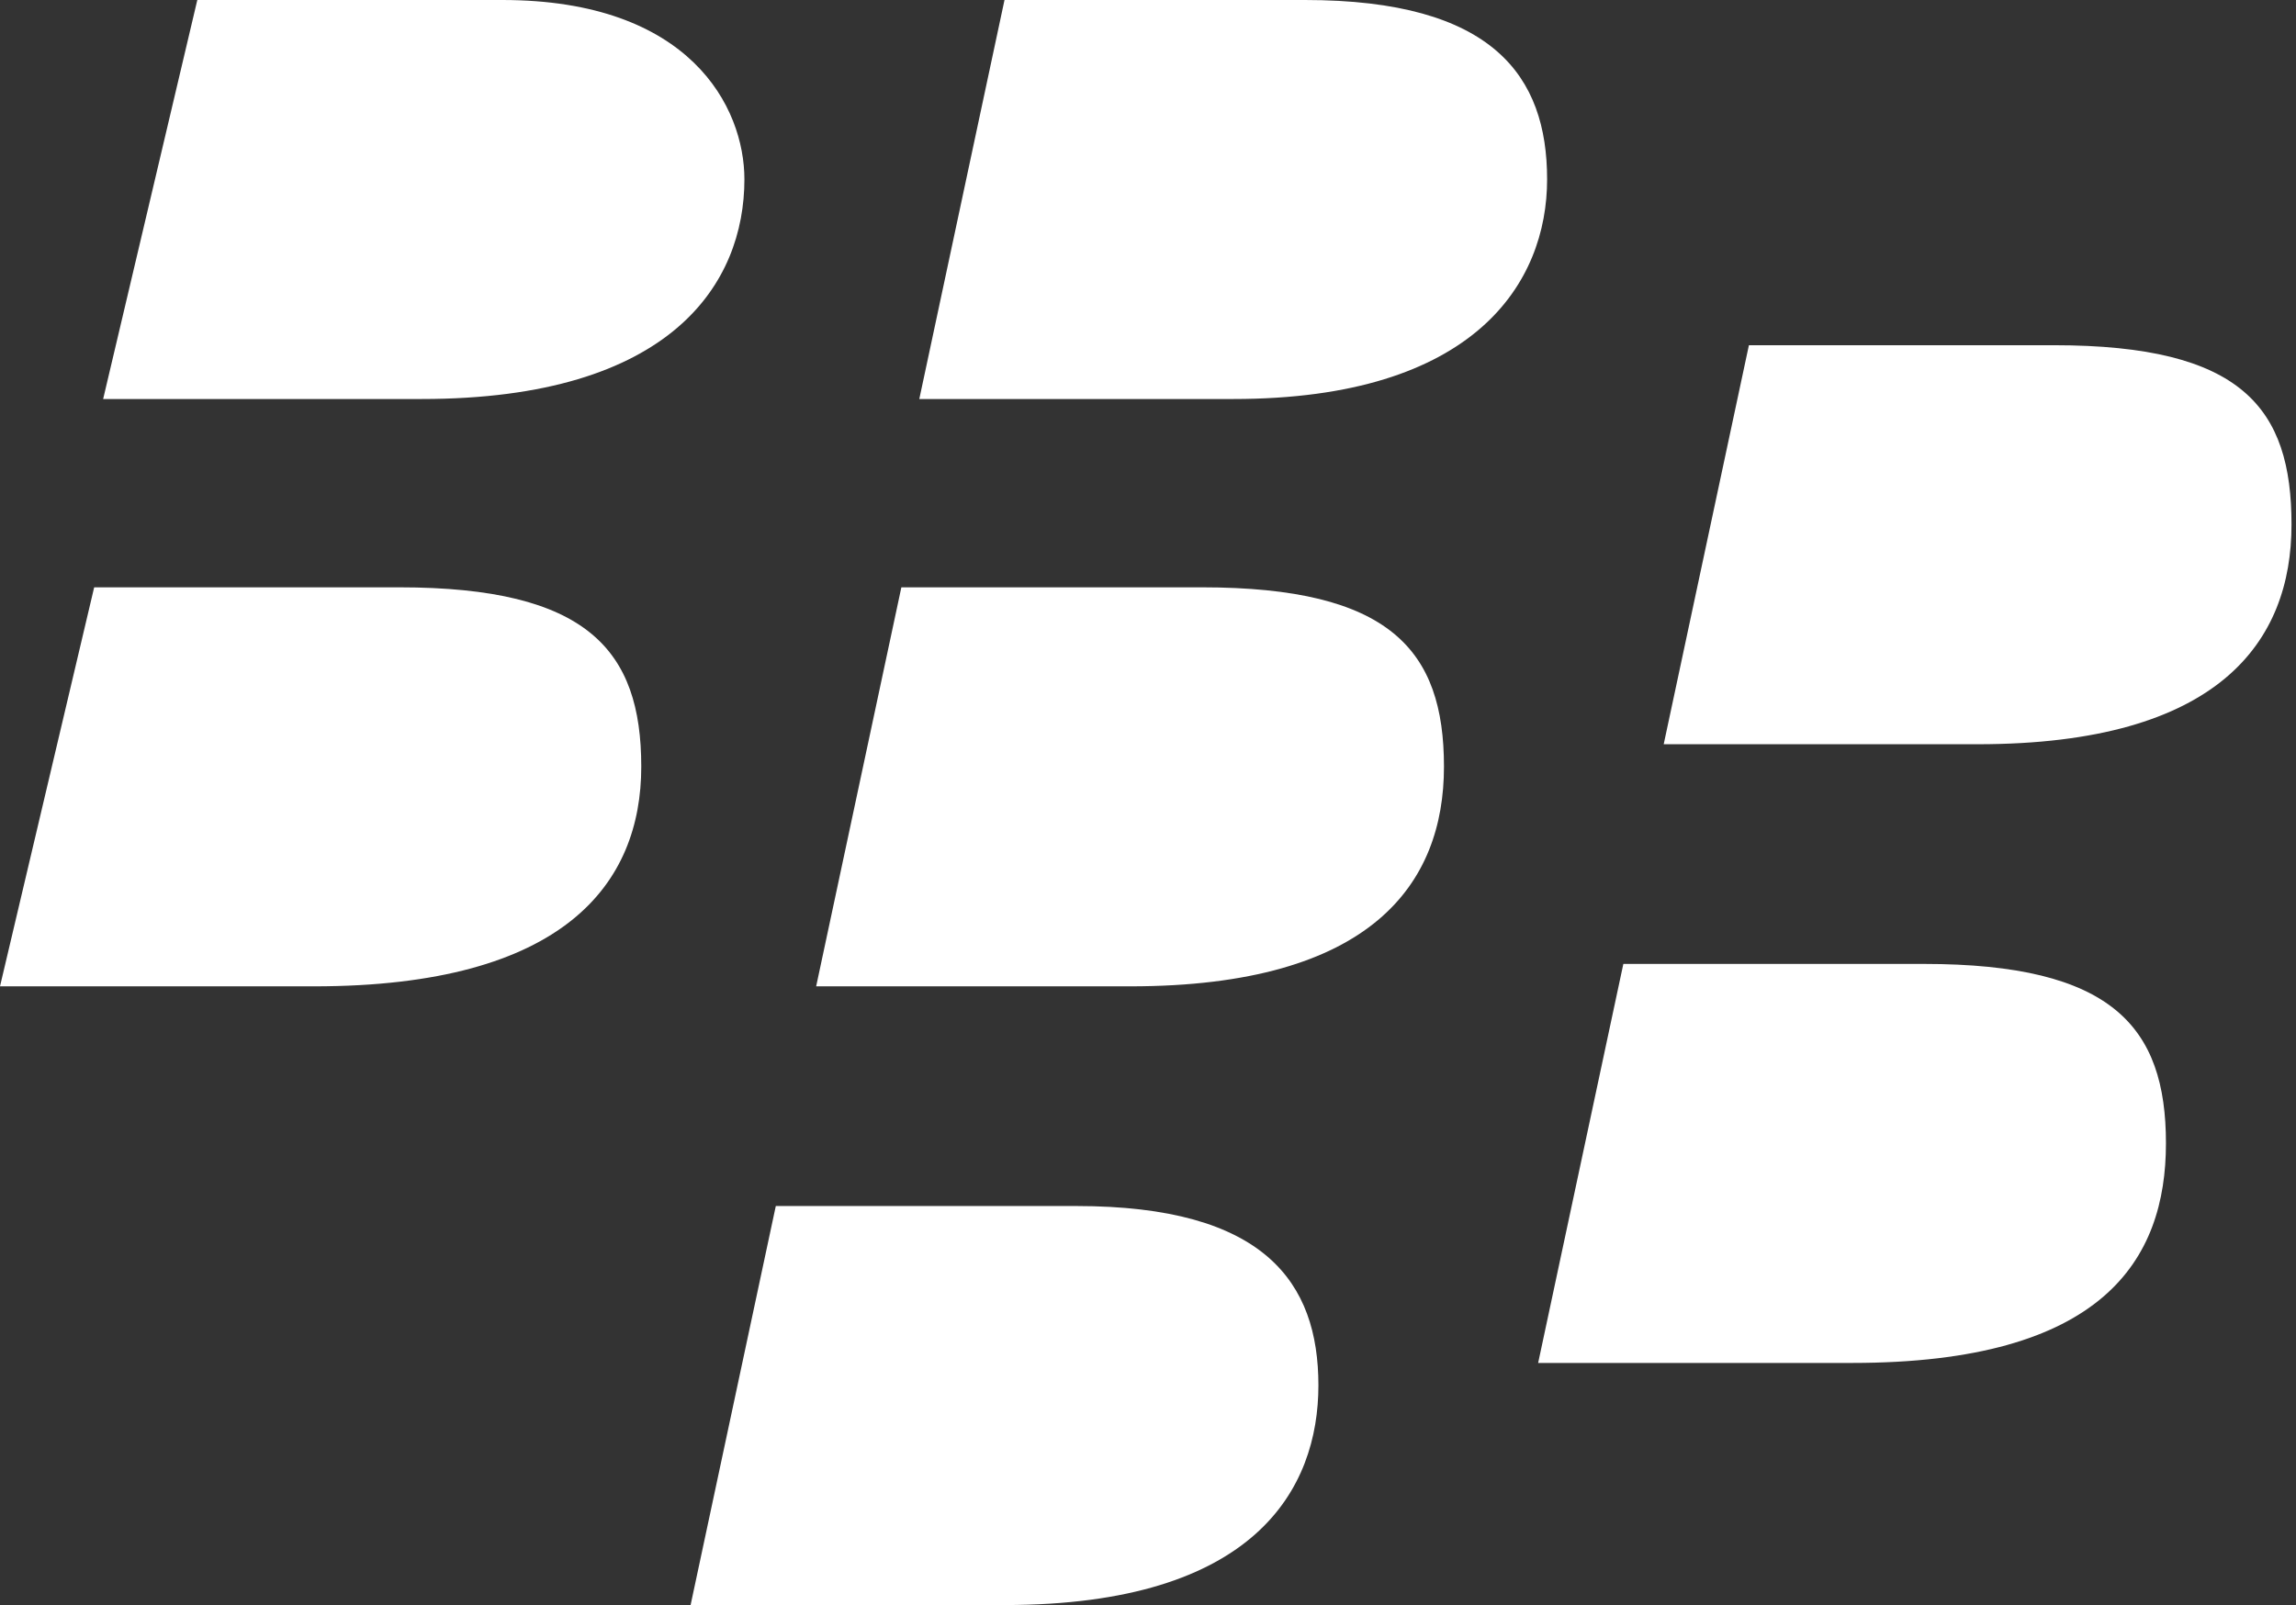 <svg id="Layer_1" data-name="Layer 1" xmlns="http://www.w3.org/2000/svg" viewBox="0 0 512 358"><rect x="0" y="0" width="512" height="358" fill="#333333" stroke="none"/><title>blackberry</title><path d="M166,117c0,23-16,49-72,49H23L44,77h68C154,77,166,101,166,117ZM292,77H224l-19,89h70c54,0,70-26,70-49s-12-40-54-40ZM89,208H21L0,297H70c56,0,73-23,73-49s-12-40-54-40Zm180,0H201l-19,89h70c54,0,70-23,70-49s-12-40-54-40Zm189-54H390l-19,89h70c54,0,70-23,70-49S500,154,458,154ZM430,292H362l-19,89h70c56,0,70-23,70-49s-12-40-54-40ZM241,346H173l-19,89h70c56,0,70-26,70-49s-12-40-54-40Z" transform="translate(0 -77)" style="fill:#fff"/></svg>